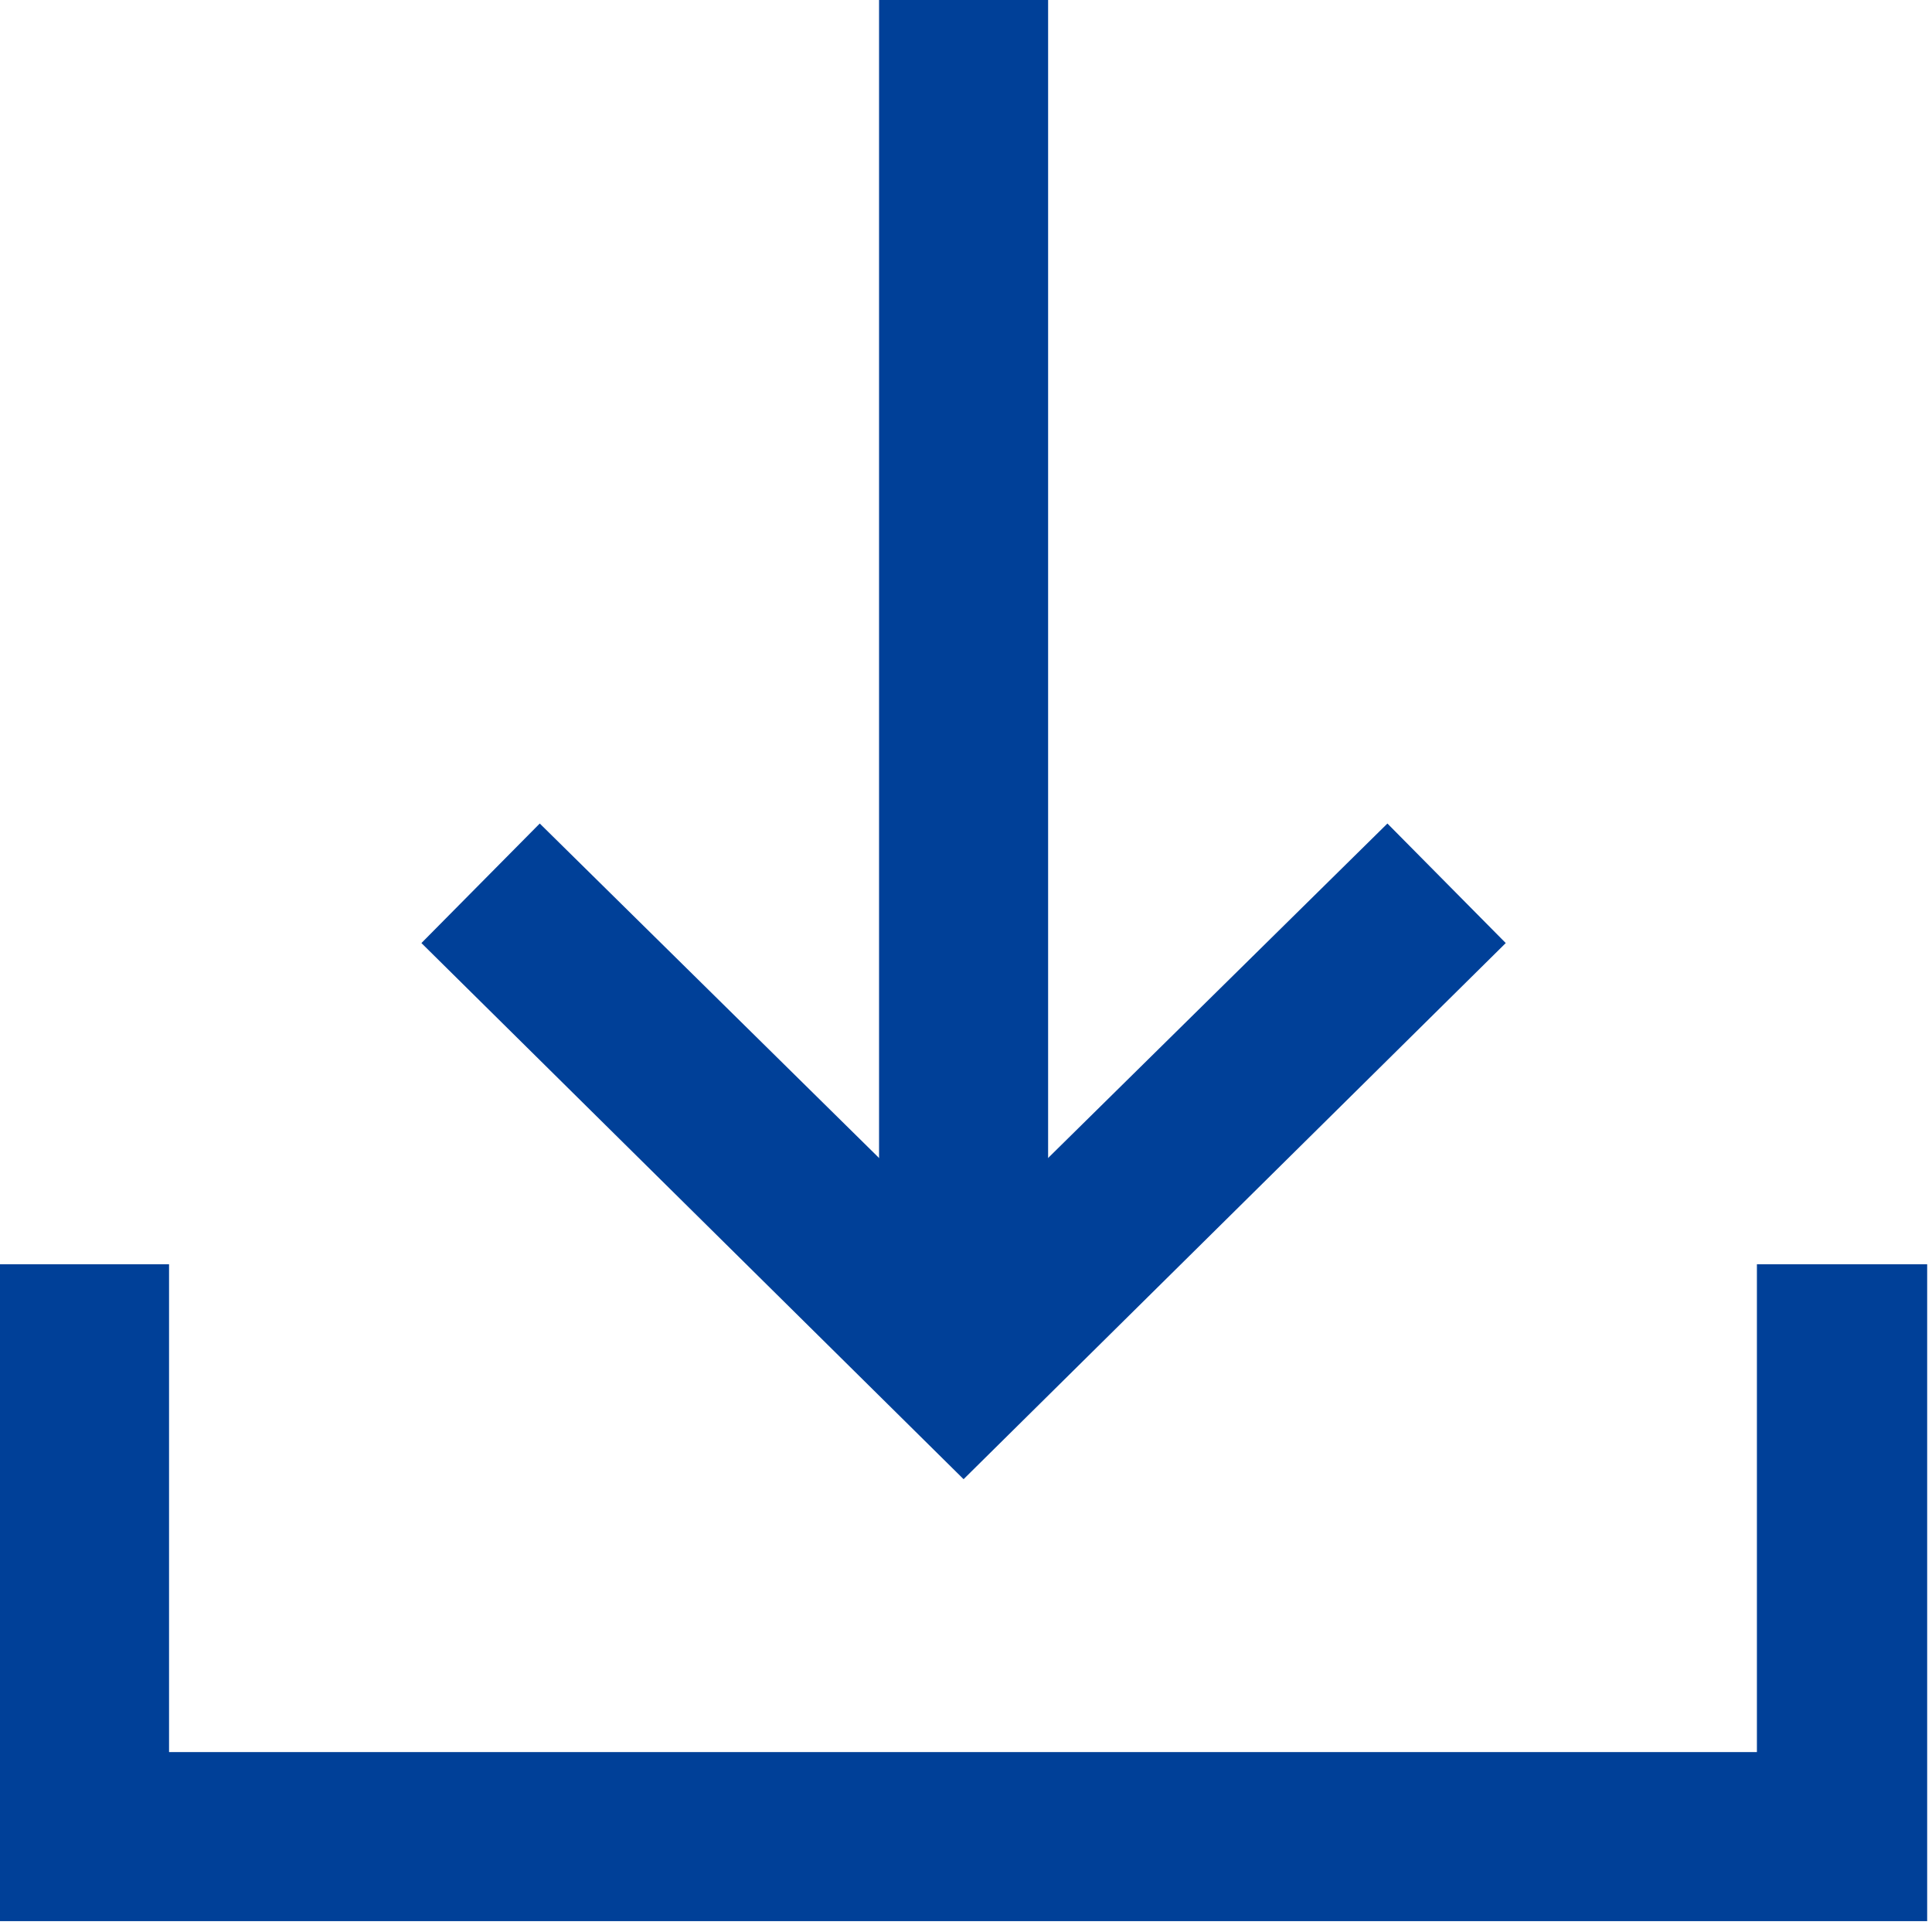 <svg width="16" height="16" viewBox="0 0 16 16" fill="none" xmlns="http://www.w3.org/2000/svg">
<path d="M15.96 15.91H0V10.47H1.4V14.51H14.55V10.47H15.96V15.91Z" fill="#004098"/>
<path d="M7.98 12.25L3.49 7.81L4.47 6.82L7.98 10.28L11.49 6.82L12.47 7.81L7.98 12.25Z" fill="#004098"/>
<path d="M8.68 0H7.28V11H8.68V0Z" fill="#004098"/>
</svg>
